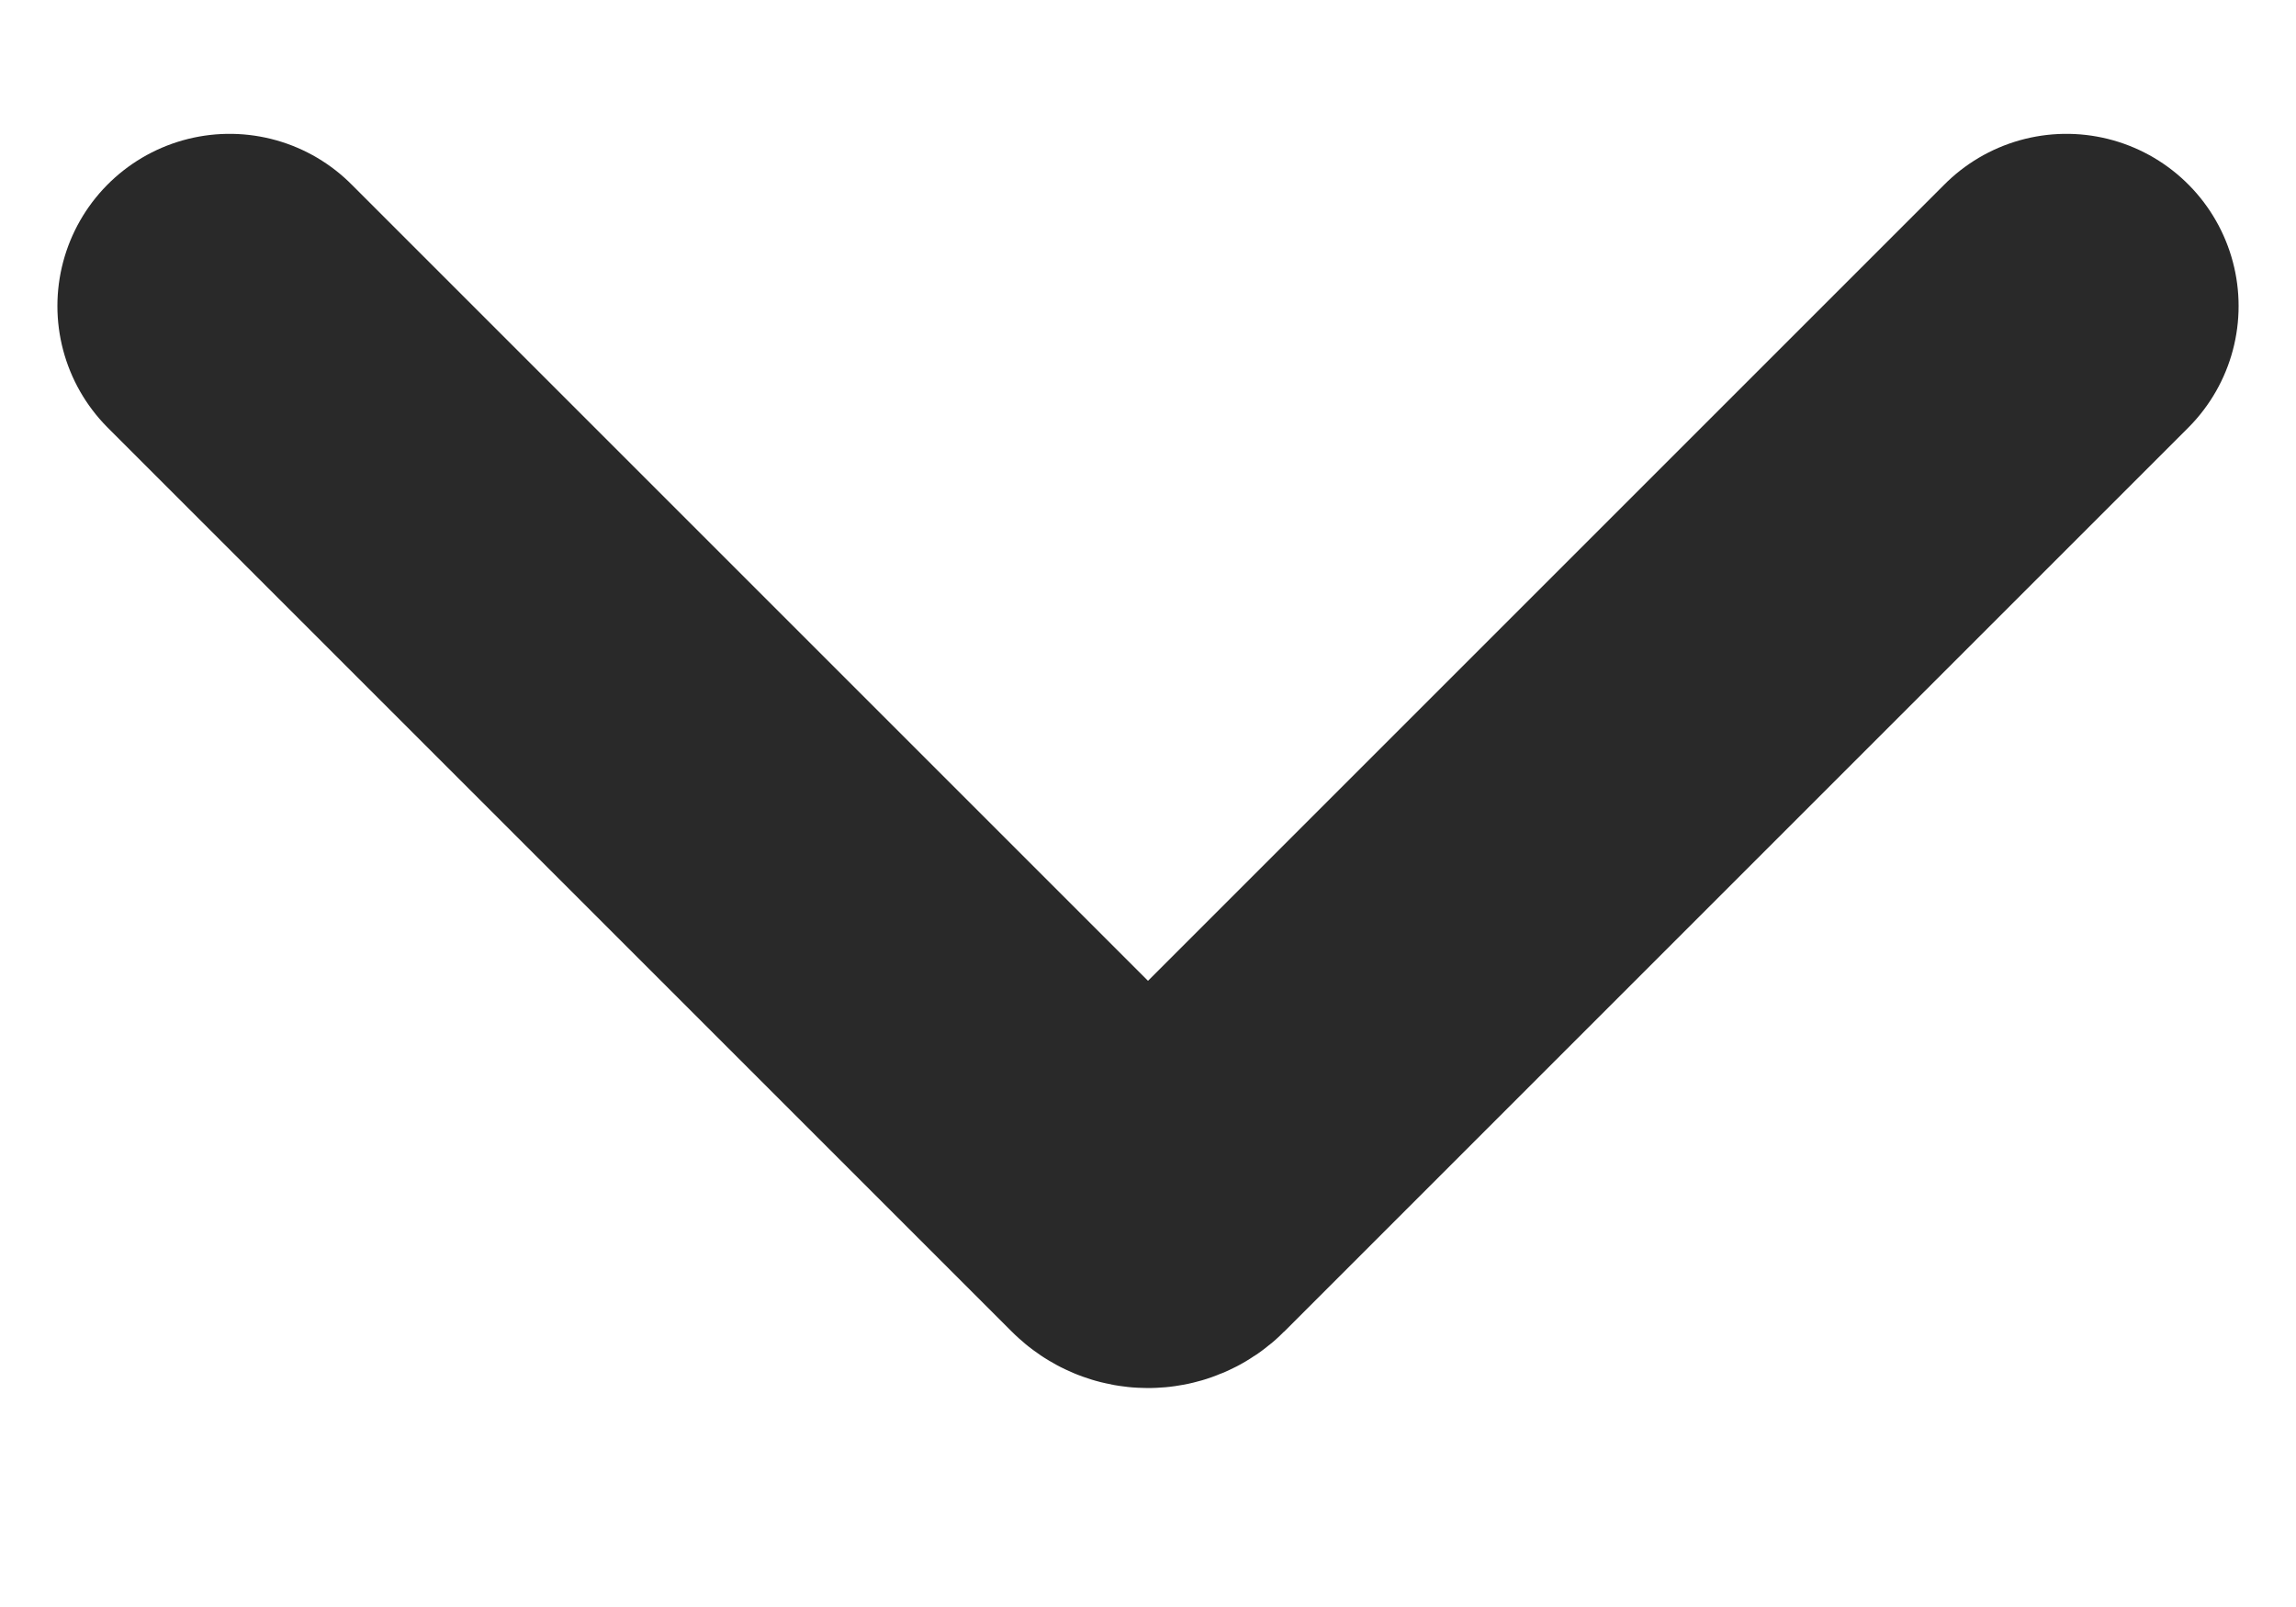 <svg width="10" height="7" viewBox="0 0 10 7" fill="none" xmlns="http://www.w3.org/2000/svg">
<path d="M1 1.333L4.937 5.27C4.972 5.305 5.028 5.305 5.063 5.27L9 1.333" stroke="#292929" stroke-width="1.5" stroke-linecap="round"/>
</svg>
